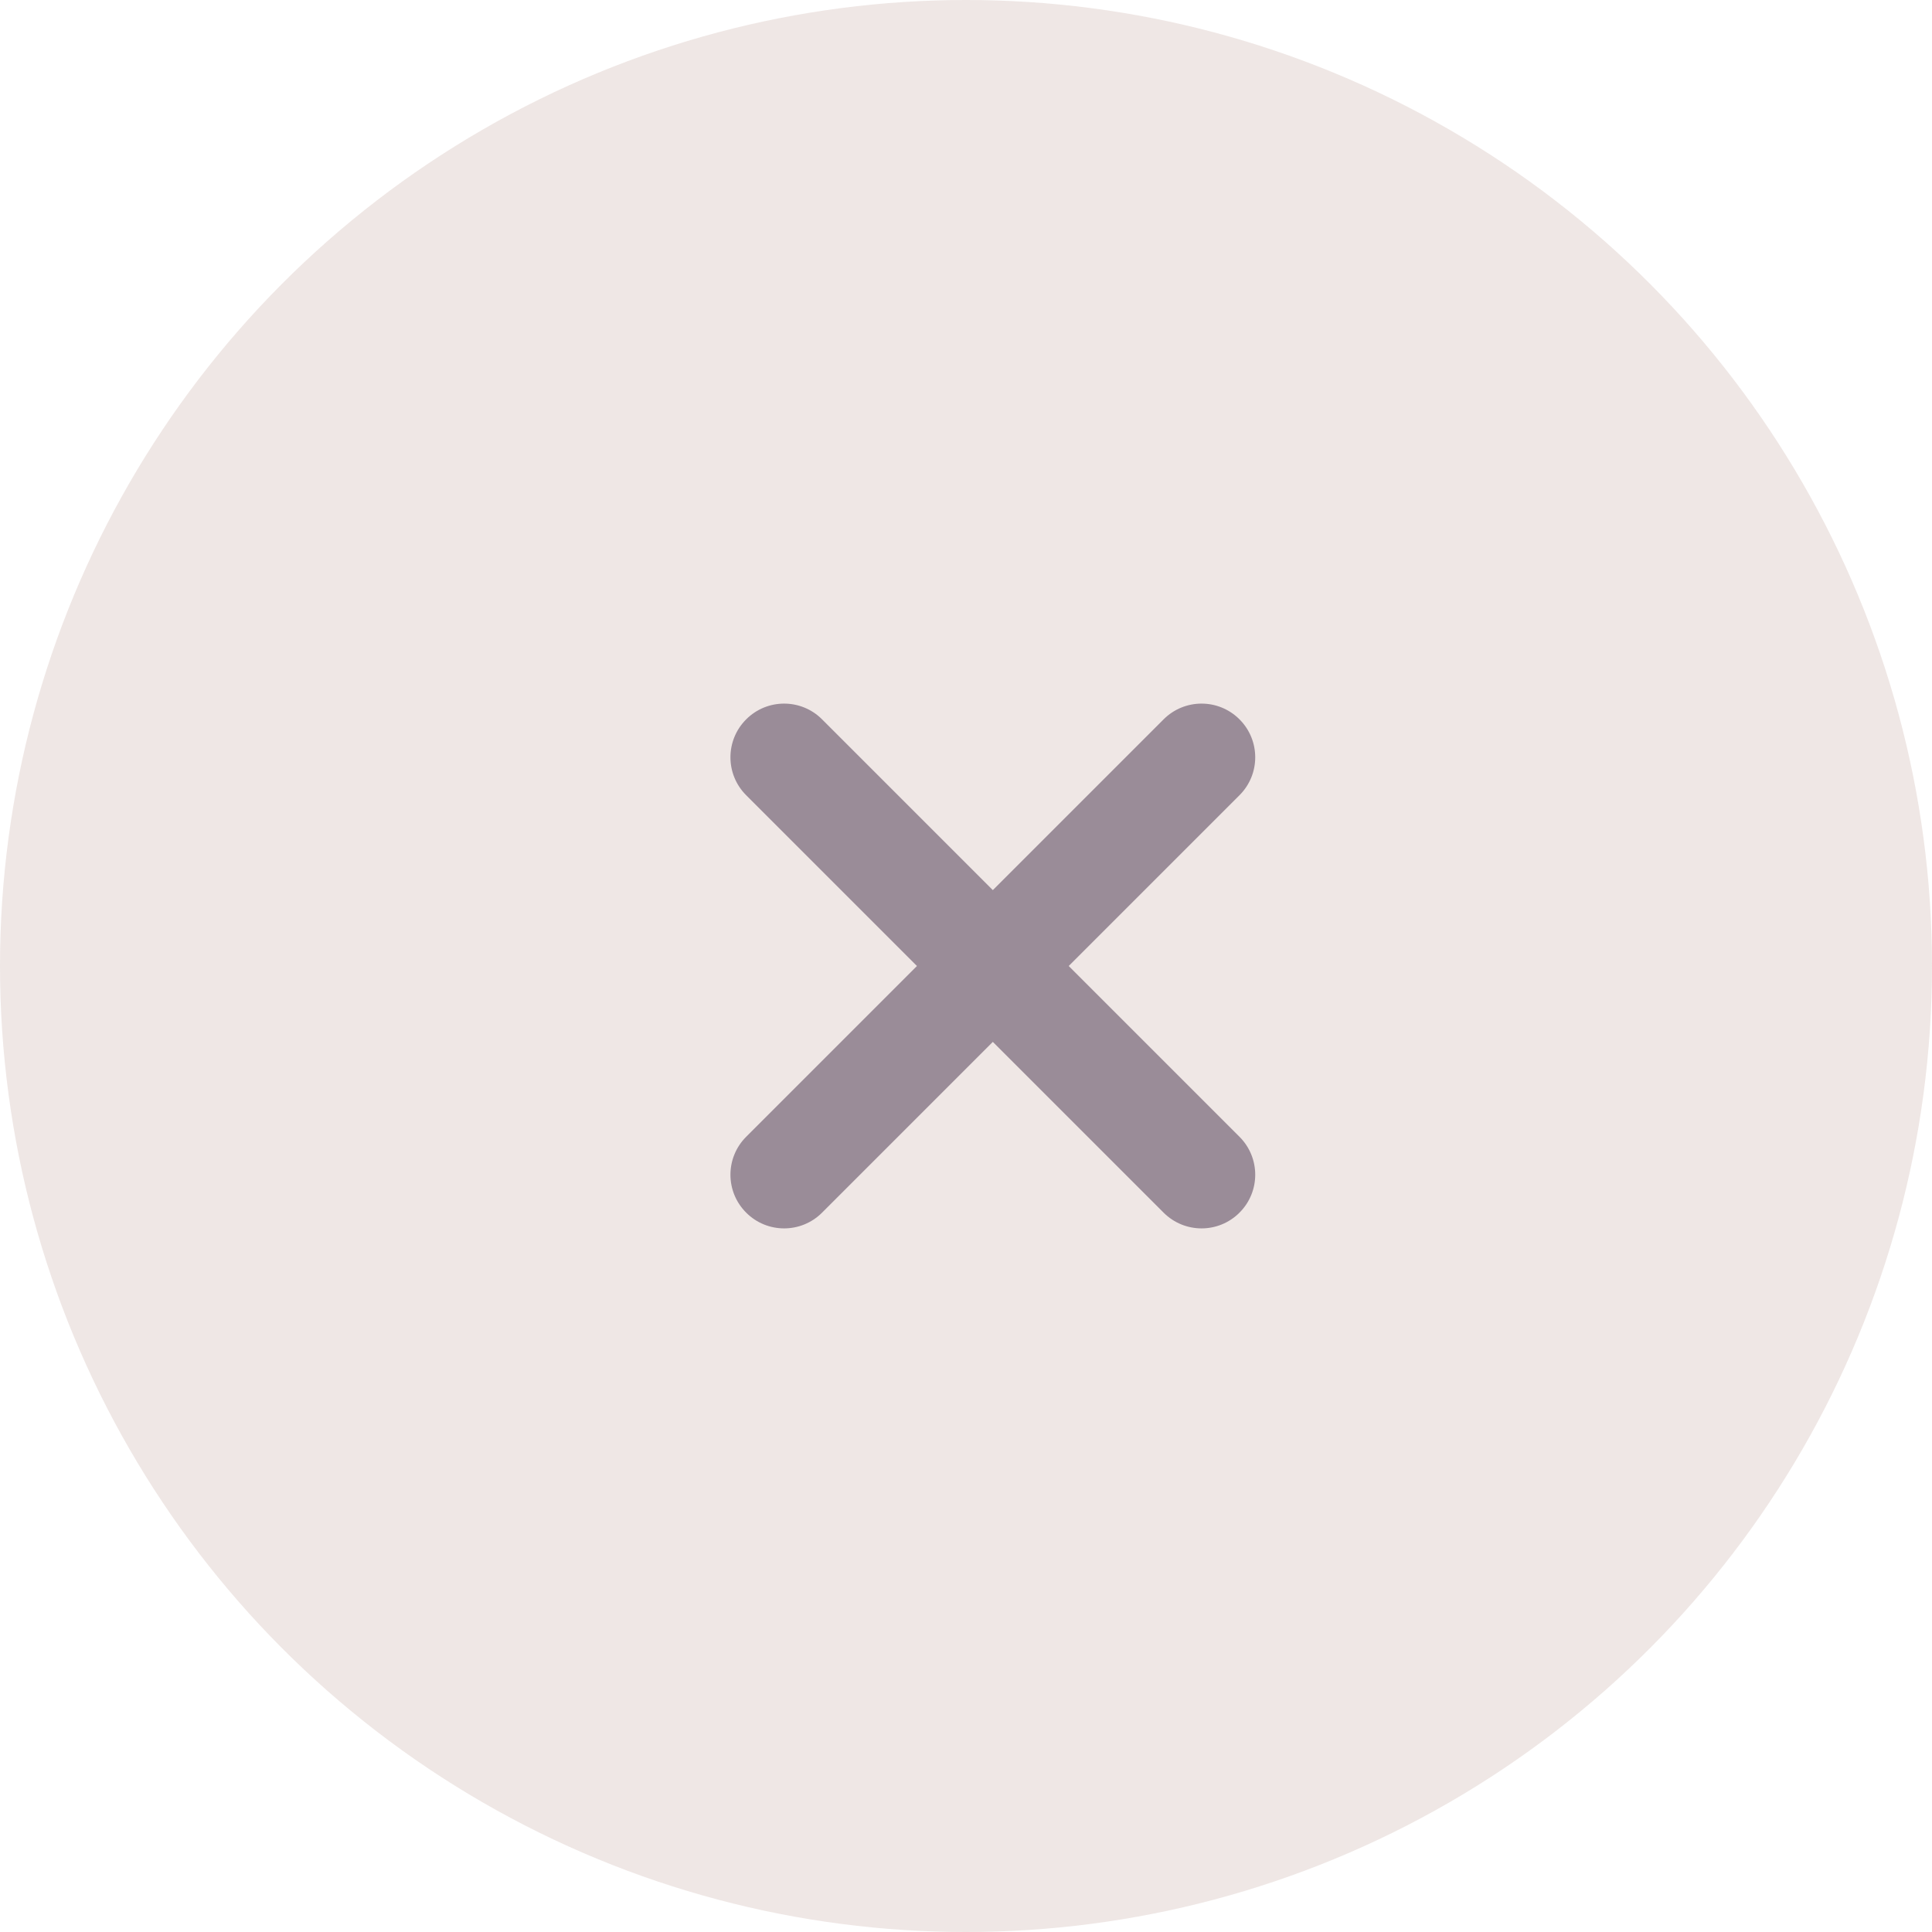 <svg width="36" height="36" viewBox="0 0 36 36" fill="none" xmlns="http://www.w3.org/2000/svg">
<circle opacity="0.3" cx="18" cy="18" r="18" fill="#C9ADA7"/>
<path fill-rule="evenodd" clip-rule="evenodd" d="M13.904 21.182C13.513 21.573 13.513 22.206 13.904 22.596C14.294 22.987 14.928 22.987 15.318 22.596L18.5 19.414L21.682 22.596C22.073 22.987 22.706 22.987 23.096 22.596C23.487 22.206 23.487 21.573 23.096 21.182L19.914 18L23.096 14.818C23.487 14.428 23.487 13.794 23.096 13.404C22.706 13.013 22.073 13.013 21.682 13.404L18.5 16.586L15.318 13.404C14.928 13.013 14.294 13.013 13.904 13.404C13.513 13.794 13.513 14.428 13.904 14.818L17.086 18L13.904 21.182Z" fill="#9A8C98"/>
</svg>
